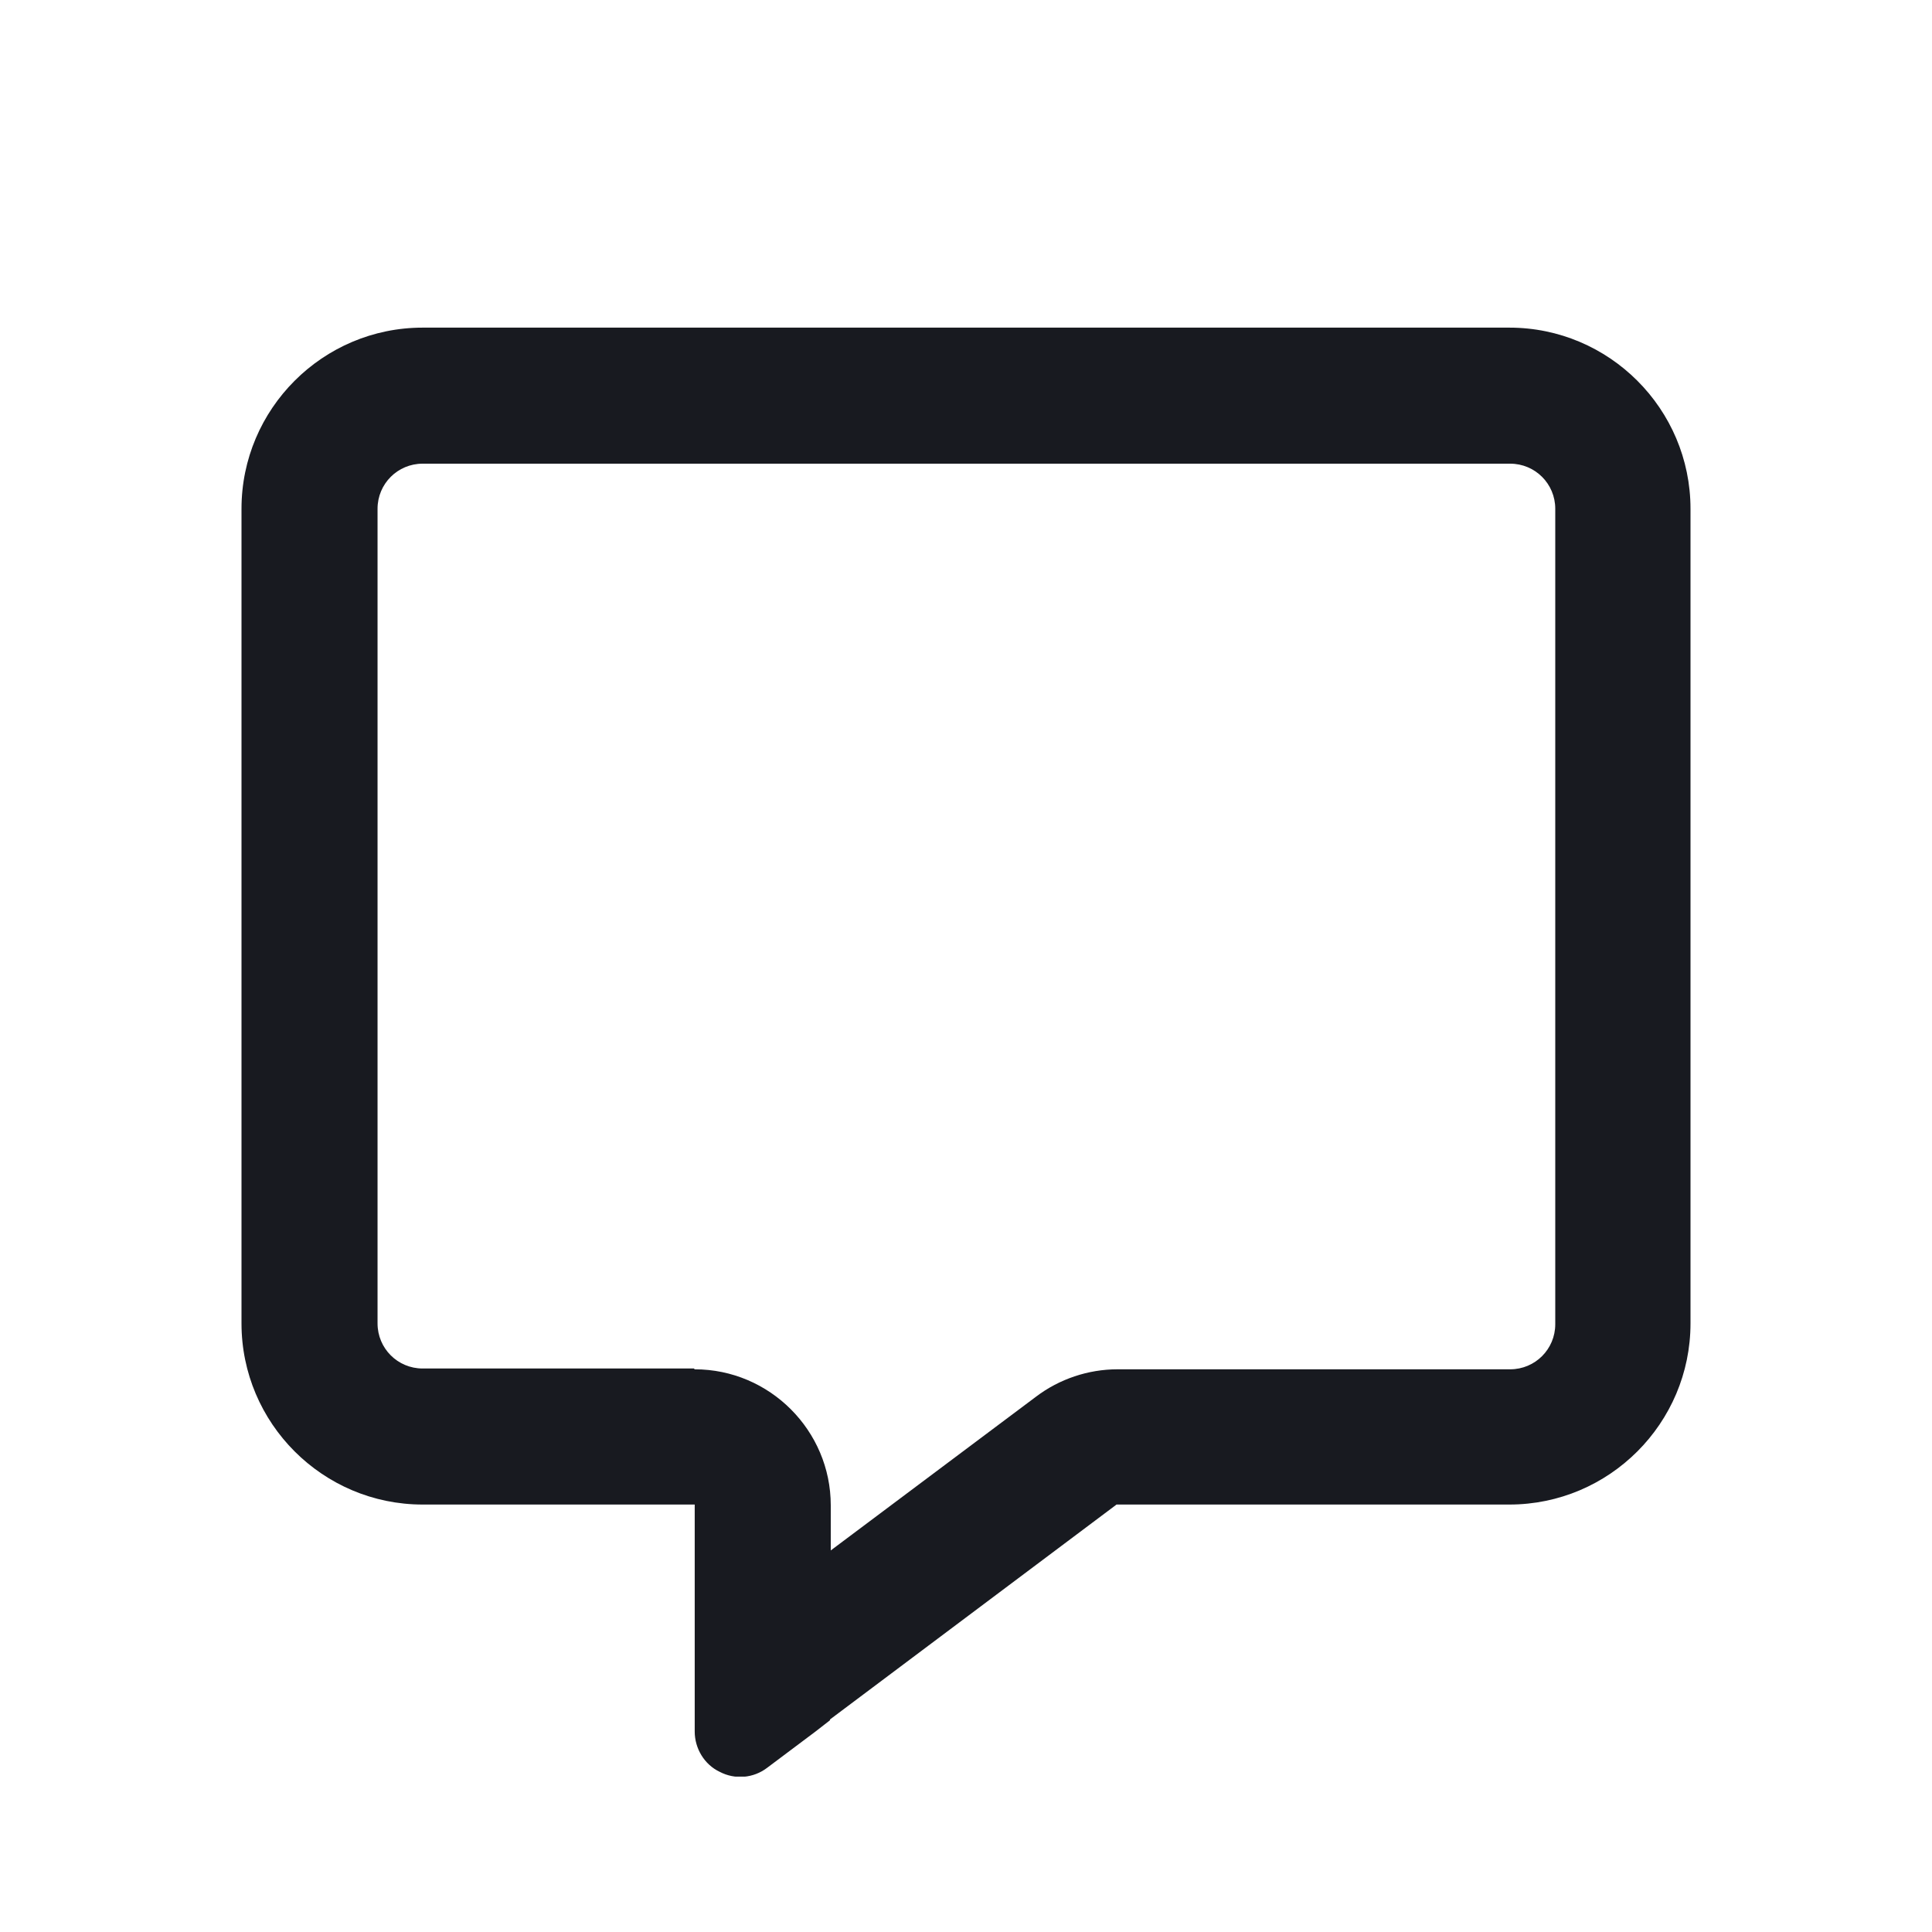 <?xml version="1.0" encoding="UTF-8"?>
<svg id="Layer_1" data-name="Layer 1" xmlns="http://www.w3.org/2000/svg" xmlns:xlink="http://www.w3.org/1999/xlink" viewBox="0 0 24 24">
  <defs>
    <style>
      .cls-1 {
        fill: none;
      }

      .cls-2 {
        clip-path: url(#clippath);
      }

      .cls-3 {
        fill: #181a20;
      }
    </style>
    <clipPath id="clippath">
      <rect class="cls-1" x="3" y="4.07" width="18" height="18"/>
    </clipPath>
  </defs>
  <g class="cls-2">
    <g id="Group_383" data-name="Group 383">
      <path id="Path_193" data-name="Path 193" class="cls-3" d="M8.63,17.01c.93,0,1.69.76,1.69,1.69v.56l2.55-1.91c.29-.22.65-.34,1.01-.34h4.88c.31,0,.56-.25.56-.56V6.32c0-.31-.25-.56-.56-.56H5.25c-.31,0-.56.25-.56.56v10.12c0,.31.25.56.56.56h3.37ZM10.31,21.37h0s-.18.14-.18.14l-.6.45c-.17.13-.4.15-.59.05-.19-.09-.31-.29-.31-.5v-2.82h-3.38c-1.24,0-2.25-1.01-2.25-2.25V6.32c0-1.24,1.01-2.25,2.25-2.25h13.5c1.24,0,2.25,1.01,2.25,2.25v10.12c0,1.24-1.01,2.25-2.25,2.25h-4.88l-3.56,2.67Z"/>
    </g>
  </g>
</svg>